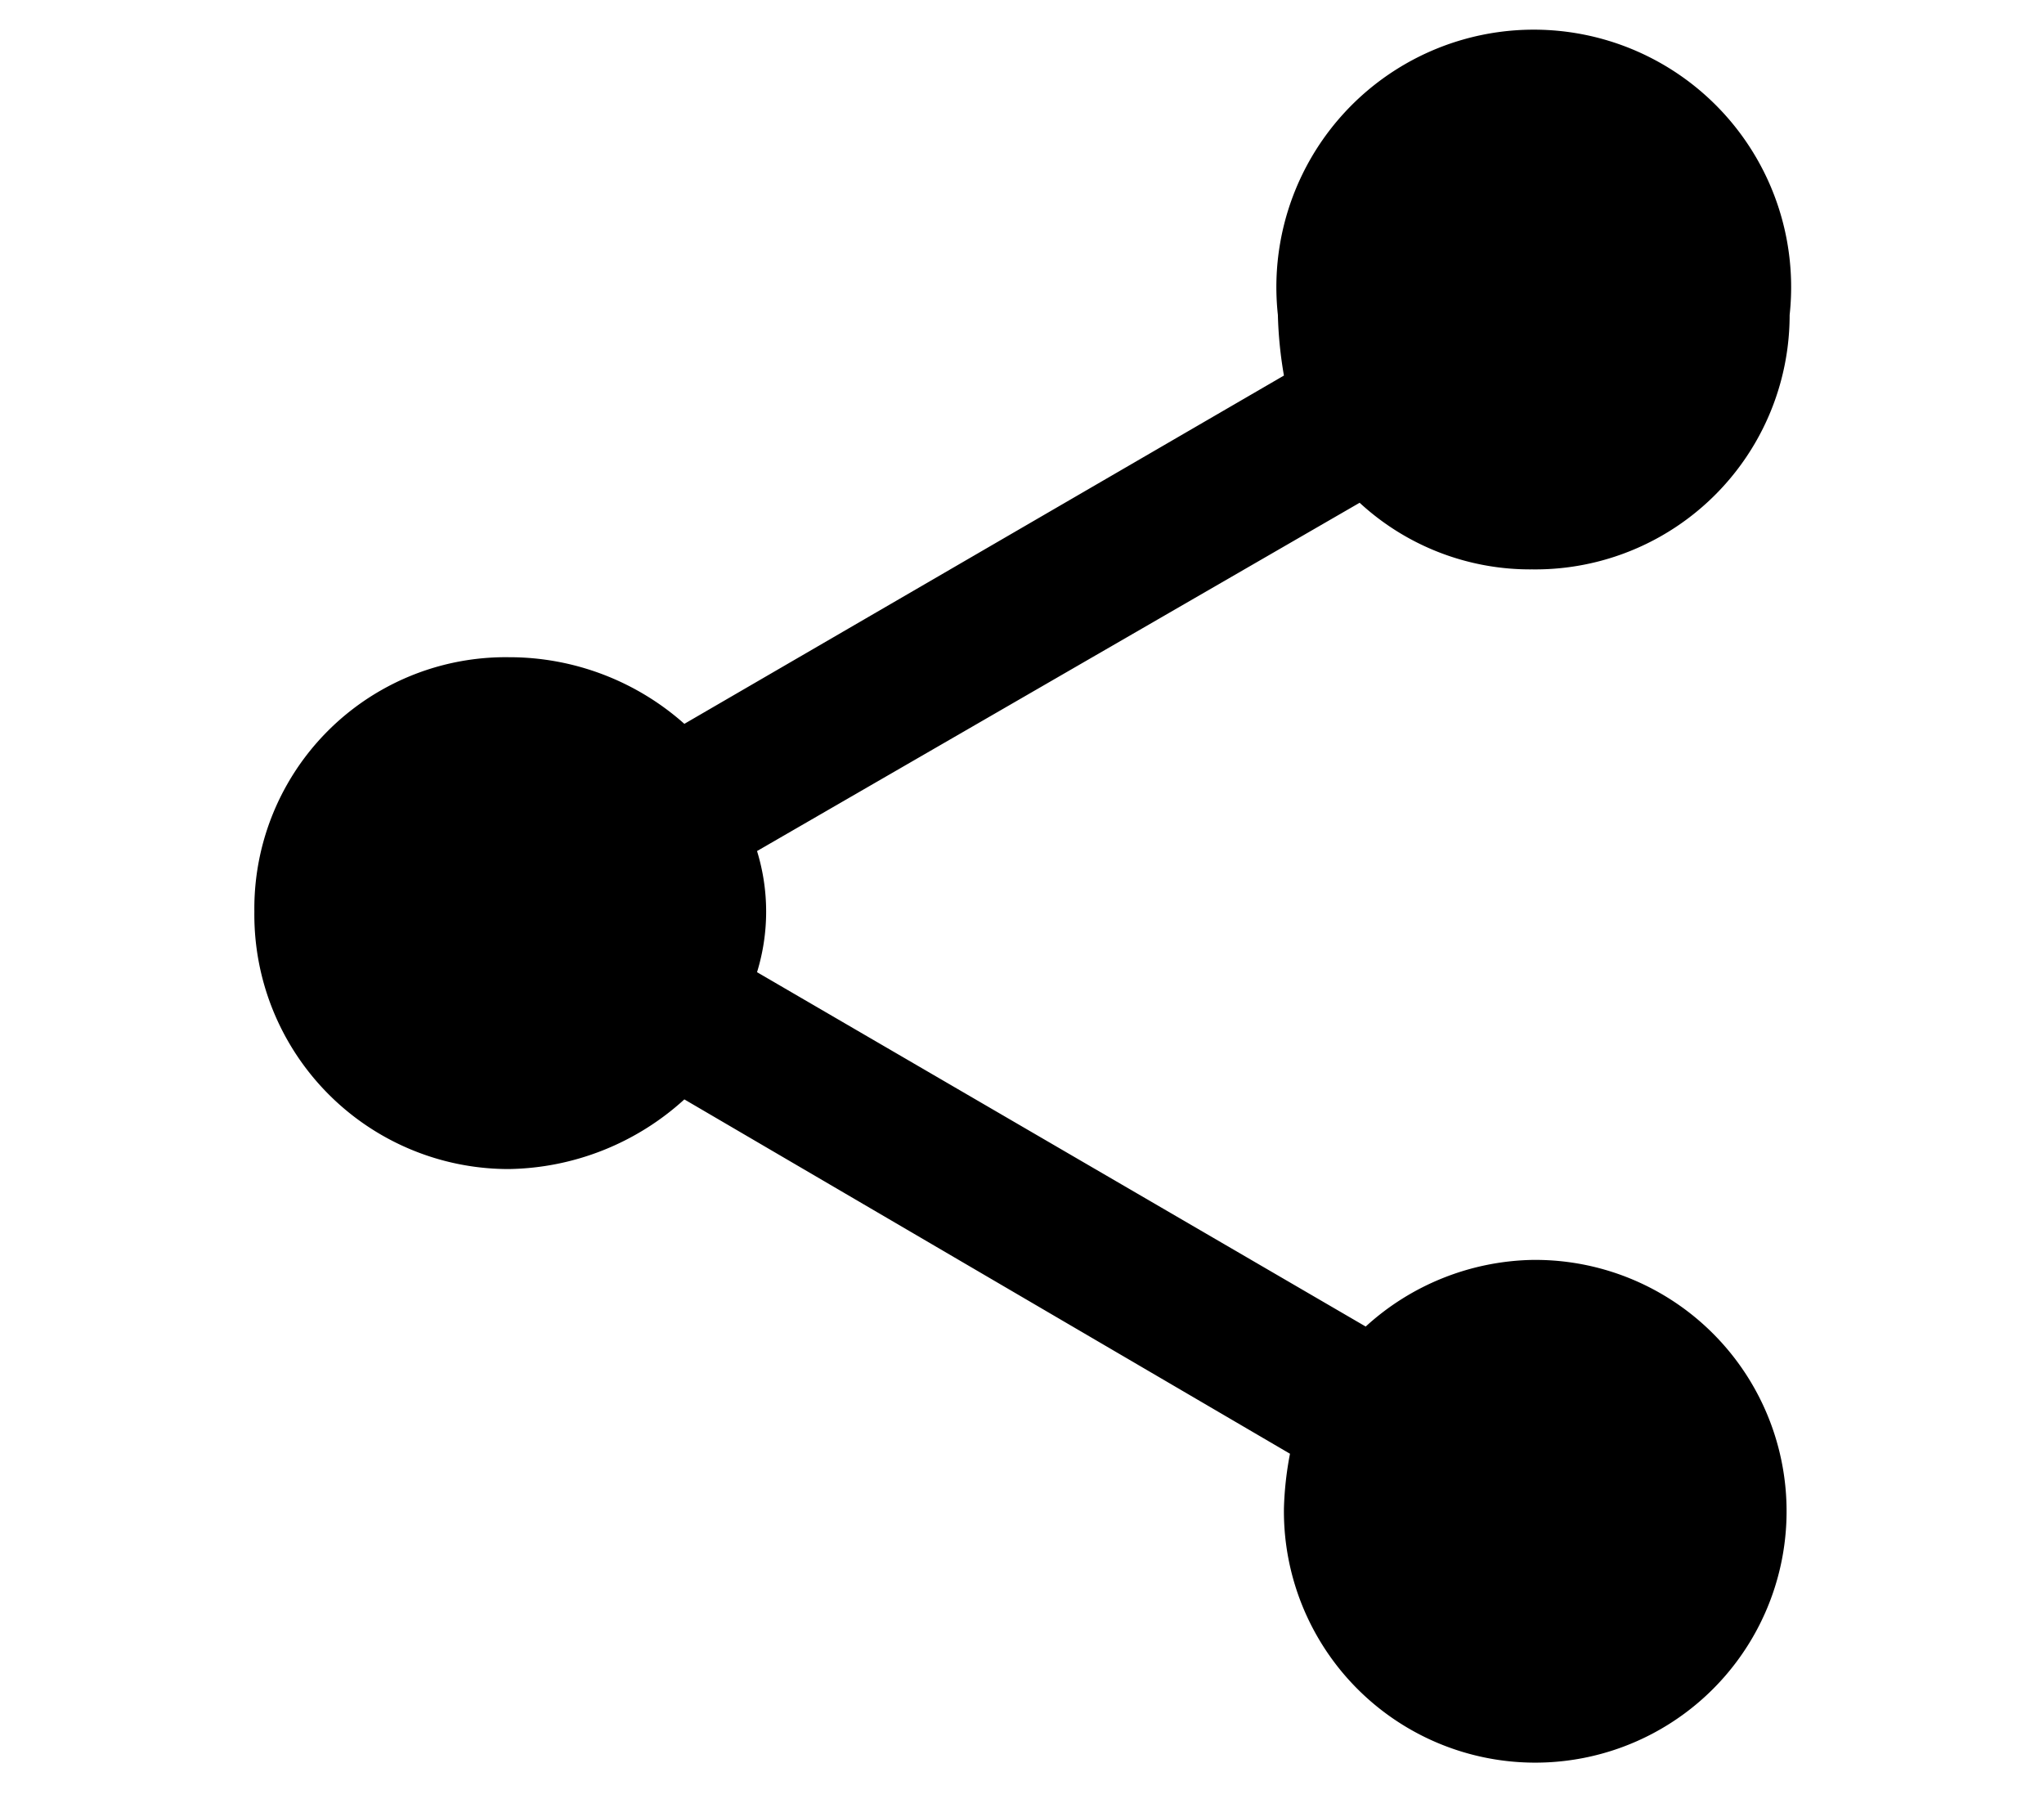 <svg id="Layer_1" data-name="Layer 1" xmlns="http://www.w3.org/2000/svg" width="0.9in" height="0.8in" viewBox="0 0 61.7 60"><title>share</title><path d="M47.7,41.6a8.4,8.4,0,0,0-5.5,2.2L22.1,32.1a6.8,6.8,0,0,0,0-4L42,16.6a8.3,8.3,0,0,0,5.7,2.2,8.4,8.4,0,0,0,8.5-8.4,8.5,8.5,0,1,0-16.9,0,13.6,13.6,0,0,0,.2,2L19.7,23.9a8.7,8.7,0,0,0-5.8-2.2,8.3,8.3,0,0,0-8.4,8.4,8.4,8.4,0,0,0,8.4,8.5,8.8,8.8,0,0,0,5.8-2.3L39.7,48a11,11,0,0,0-.2,1.8,8.3,8.3,0,1,0,8.2-8.2Z"/></svg>